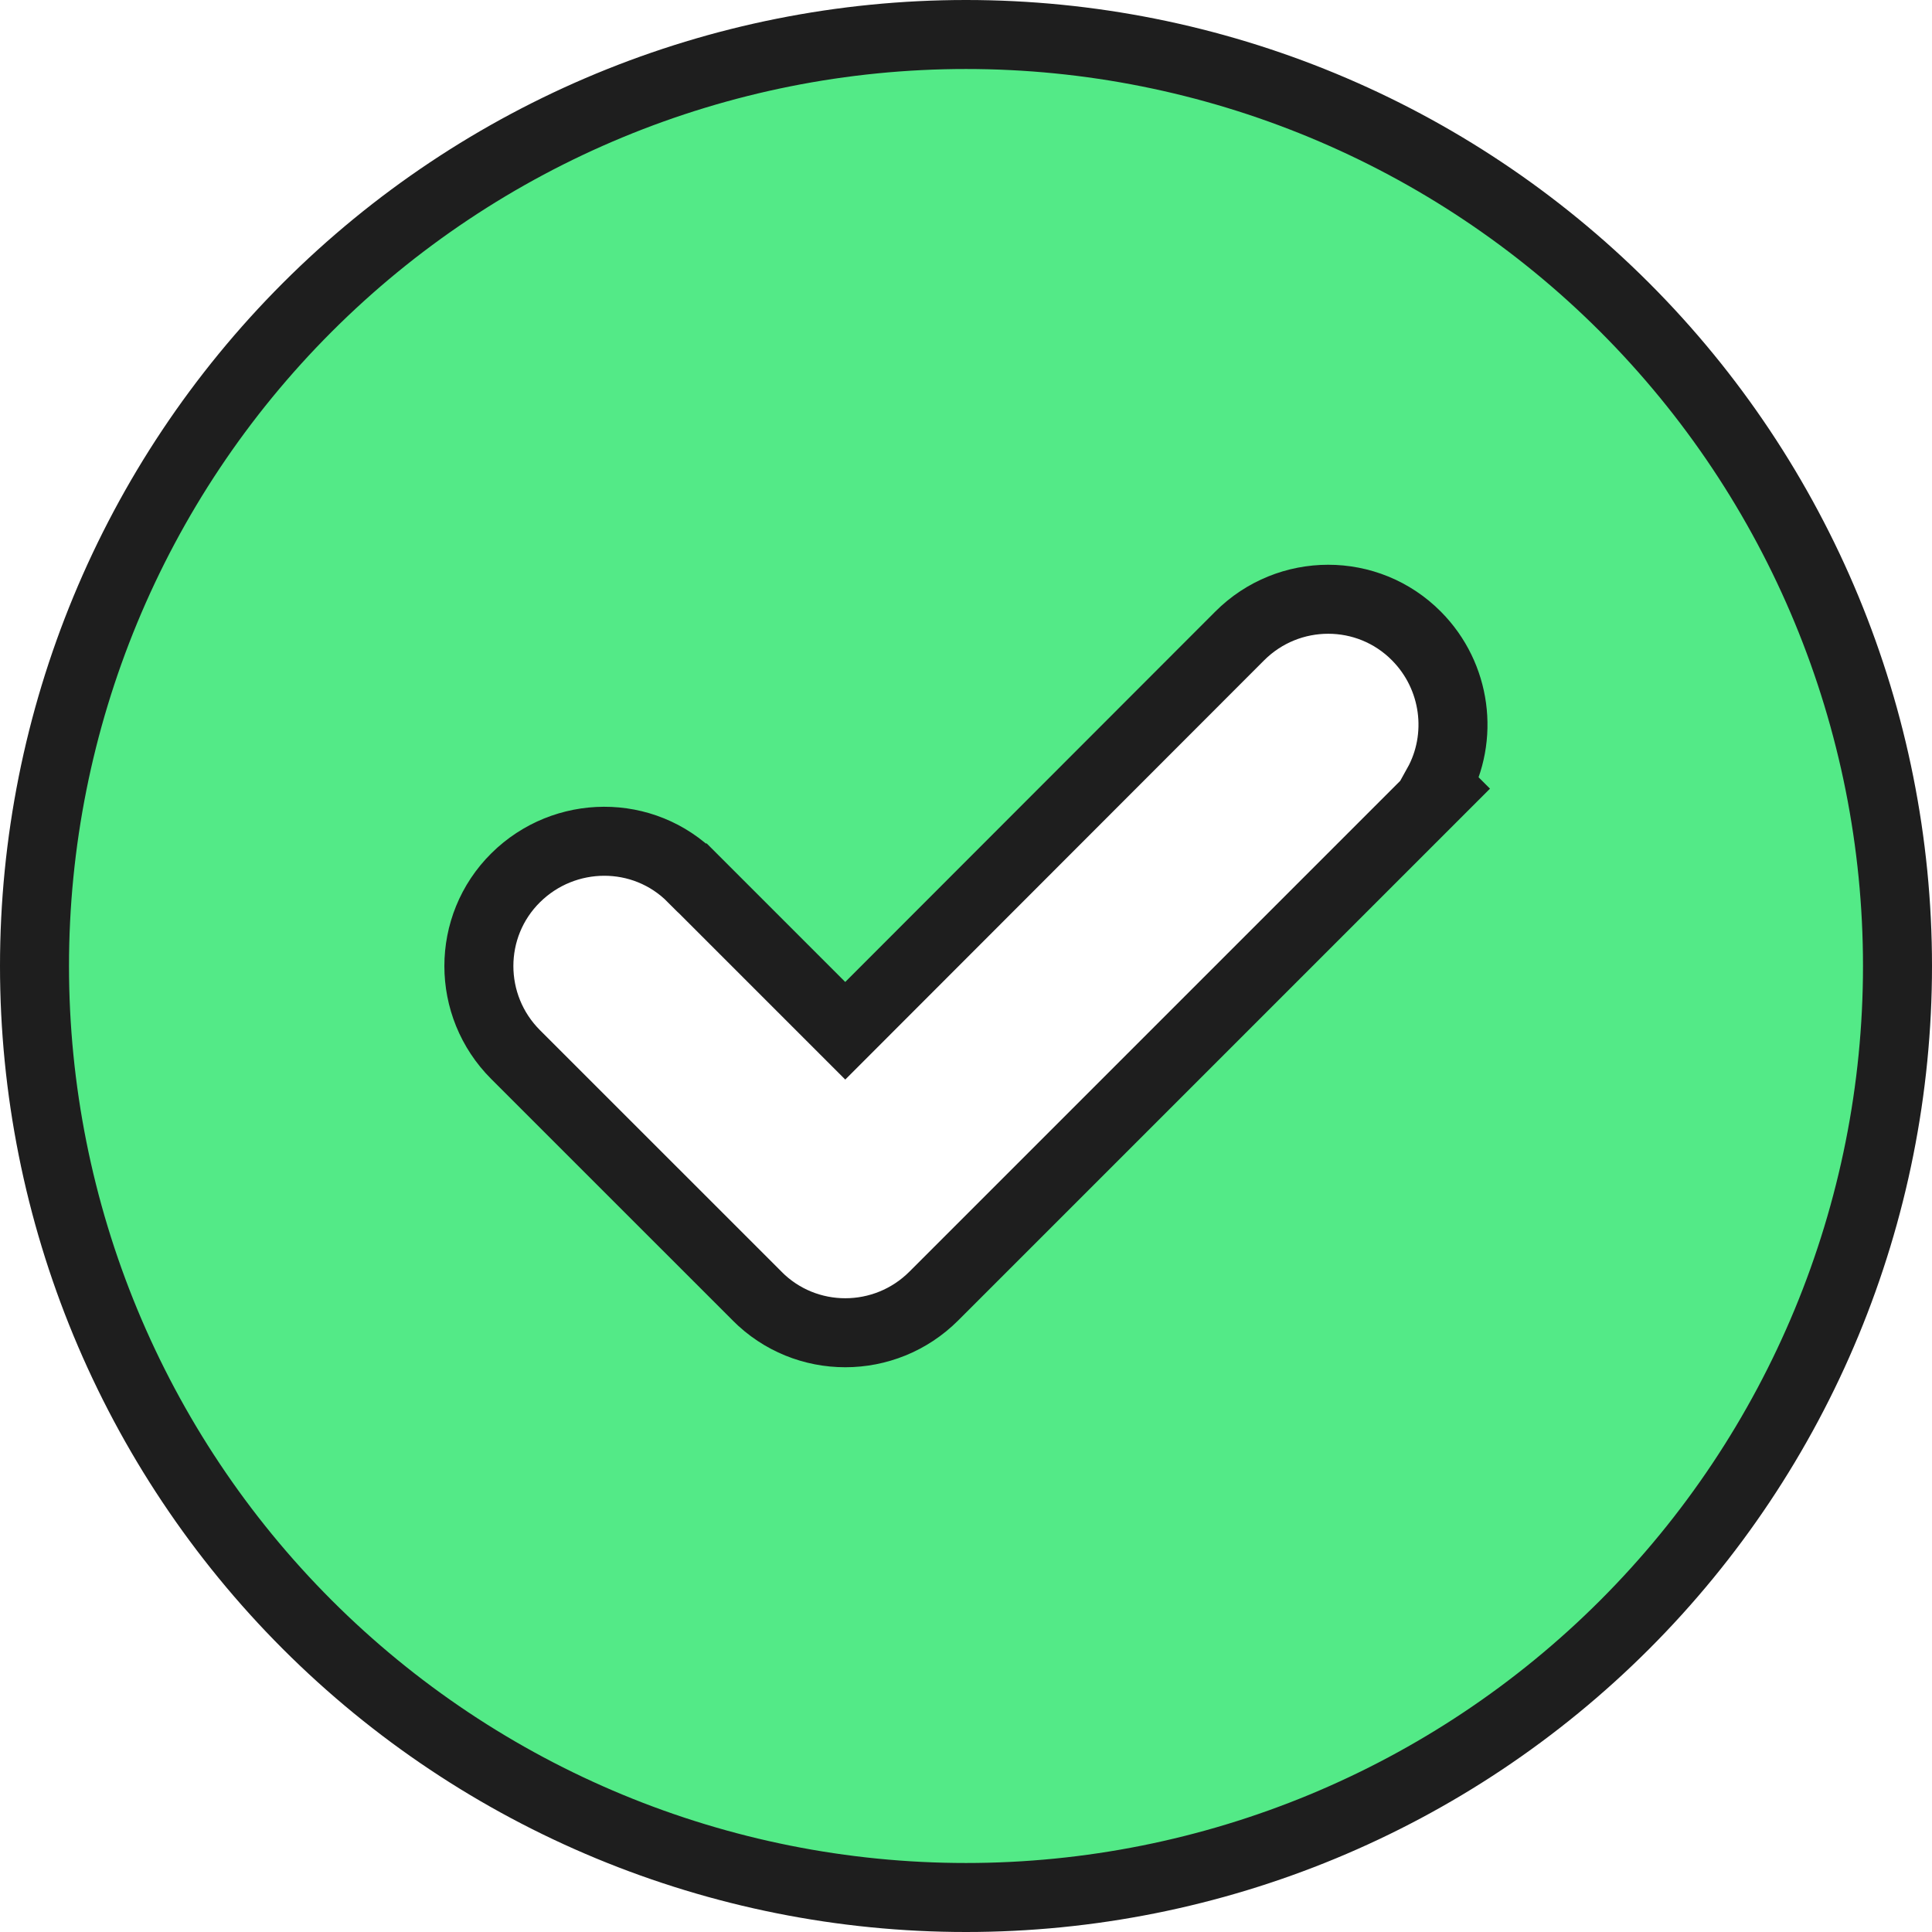 <svg width="42" height="42" viewBox="0 0 42 42" fill="none" xmlns="http://www.w3.org/2000/svg">
<path id="Primary" d="M30.8 17.675L31.33 17.145L31.249 17.064C31.824 16.03 31.66 14.702 30.794 13.828C29.736 12.759 28.012 12.763 26.95 13.825L26.95 13.825L18.375 22.408L15.053 19.086C15.052 19.086 15.052 19.085 15.051 19.085C13.989 18.013 12.269 18.034 11.211 19.081C10.142 20.139 10.146 21.863 11.208 22.925L16.456 28.172C16.456 28.172 16.456 28.173 16.457 28.174C17.515 29.241 19.238 29.237 20.3 28.175L30.8 17.675ZM35.319 35.319C31.521 39.117 26.371 41.25 21 41.25C15.629 41.25 10.479 39.117 6.681 35.319C2.883 31.521 0.75 26.371 0.75 21C0.75 15.629 2.883 10.479 6.681 6.681C10.479 2.883 15.629 0.75 21 0.75C26.371 0.75 31.521 2.883 35.319 6.681C39.117 10.479 41.25 15.629 41.25 21C41.25 26.371 39.117 31.521 35.319 35.319Z" fill="#53EA87" stroke="#1E1E1E" stroke-width="1.5"/>
</svg>
